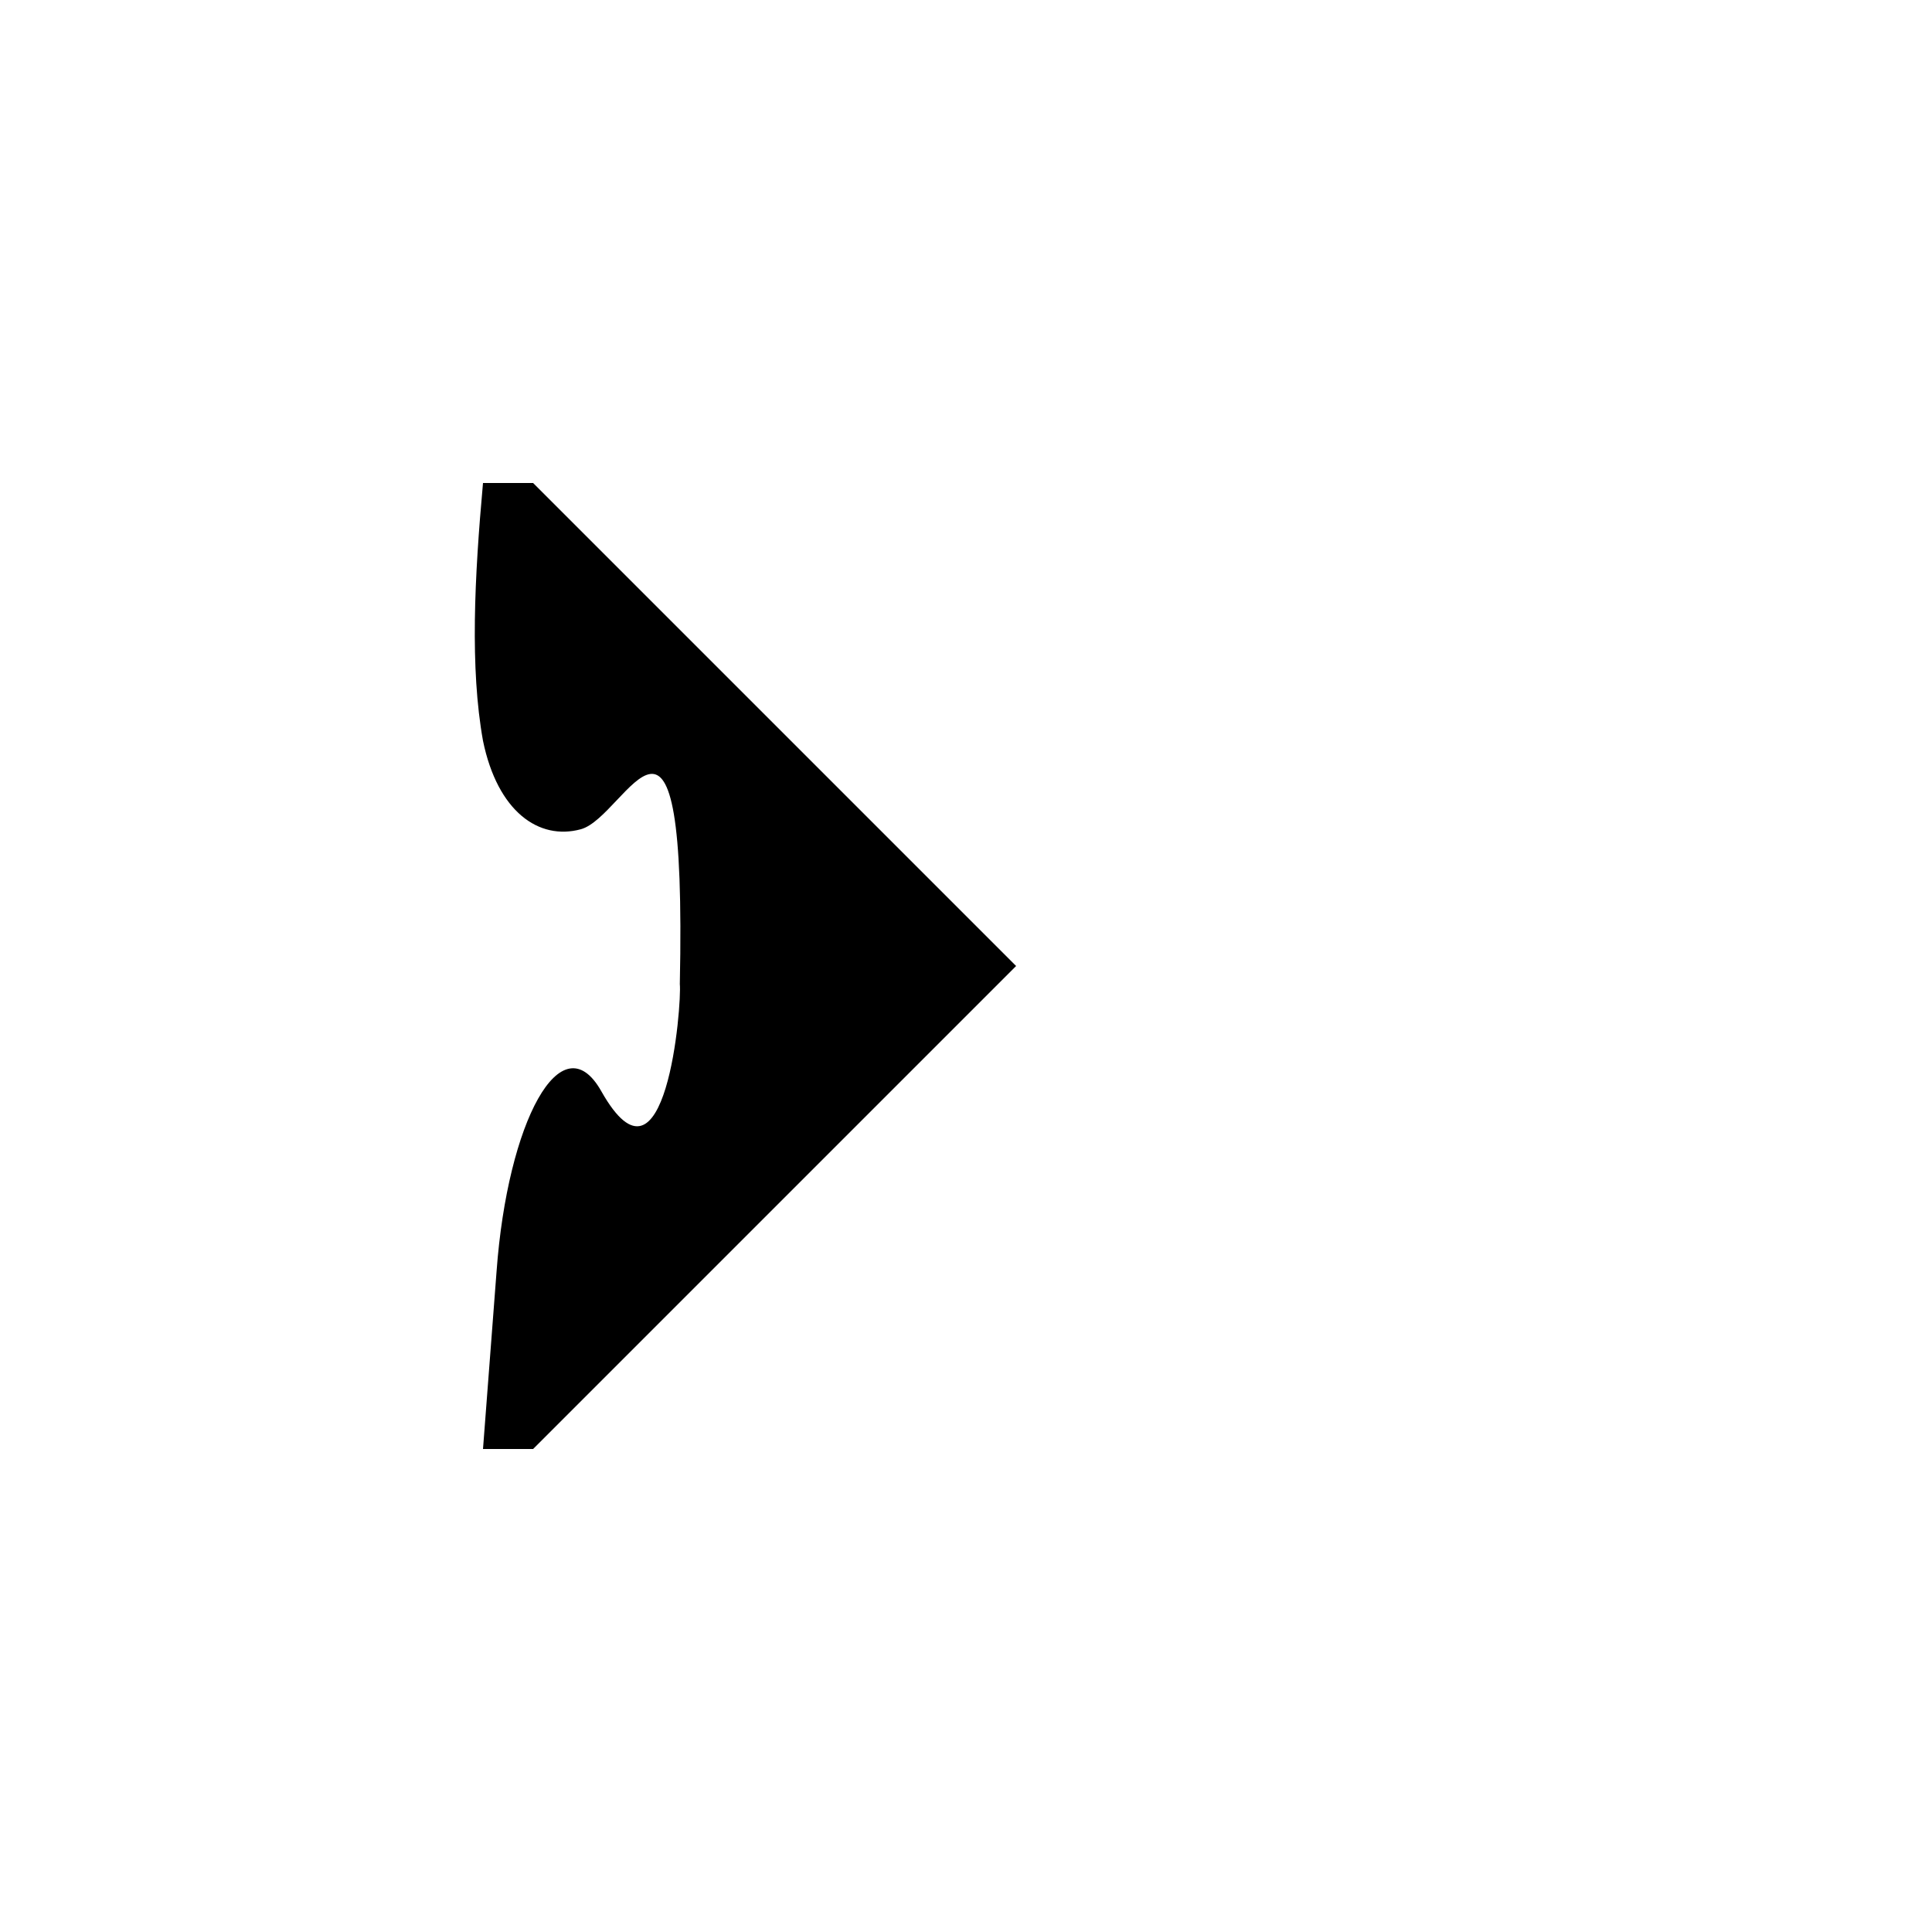 <?xml version="1.0" encoding="UTF-8" standalone="no"?>
<!-- Created with Inkscape (http://www.inkscape.org/) -->
<svg
   xmlns:svg="http://www.w3.org/2000/svg"
   xmlns="http://www.w3.org/2000/svg"
   xmlns:sodipodi="http://sodipodi.sourceforge.net/DTD/sodipodi-0.dtd"
   xmlns:inkscape="http://www.inkscape.org/namespaces/inkscape"
   version="1.0"
   width="200"
   height="200"
   id="svg2">
  <defs
     id="defs4">
    <inkscape:perspective
       id="perspective2453"
       inkscape:persp3d-origin="75 : 50 : 1"
       inkscape:vp_z="150 : 75 : 1"
       inkscape:vp_y="0 : 1000 : 0"
       inkscape:vp_x="0 : 75 : 1"
       sodipodi:type="inkscape:persp3d" />
  </defs>
  <path
     d="M 50,50 C 49.115,59.788 48.643,69.142 50,76.688 C 51.507,84.019 55.786,87.024 60.125,85.844 C 64.93,84.537 71.11,66.547 70.375,101.875 C 70.592,103.914 68.949,124.841 62.25,112.969 C 58.121,105.651 52.538,116.128 51.406,131.594 L 50,150 L 55.188,150 L 105.188,100 L 55.188,50 L 50,50 z "
     style="fill:#000000;fill-opacity:1;stroke:none;stroke-width:2;stroke-linecap:round;stroke-linejoin:round;stroke-miterlimit:4;stroke-opacity:1"
     id="path2476" />
</svg>
